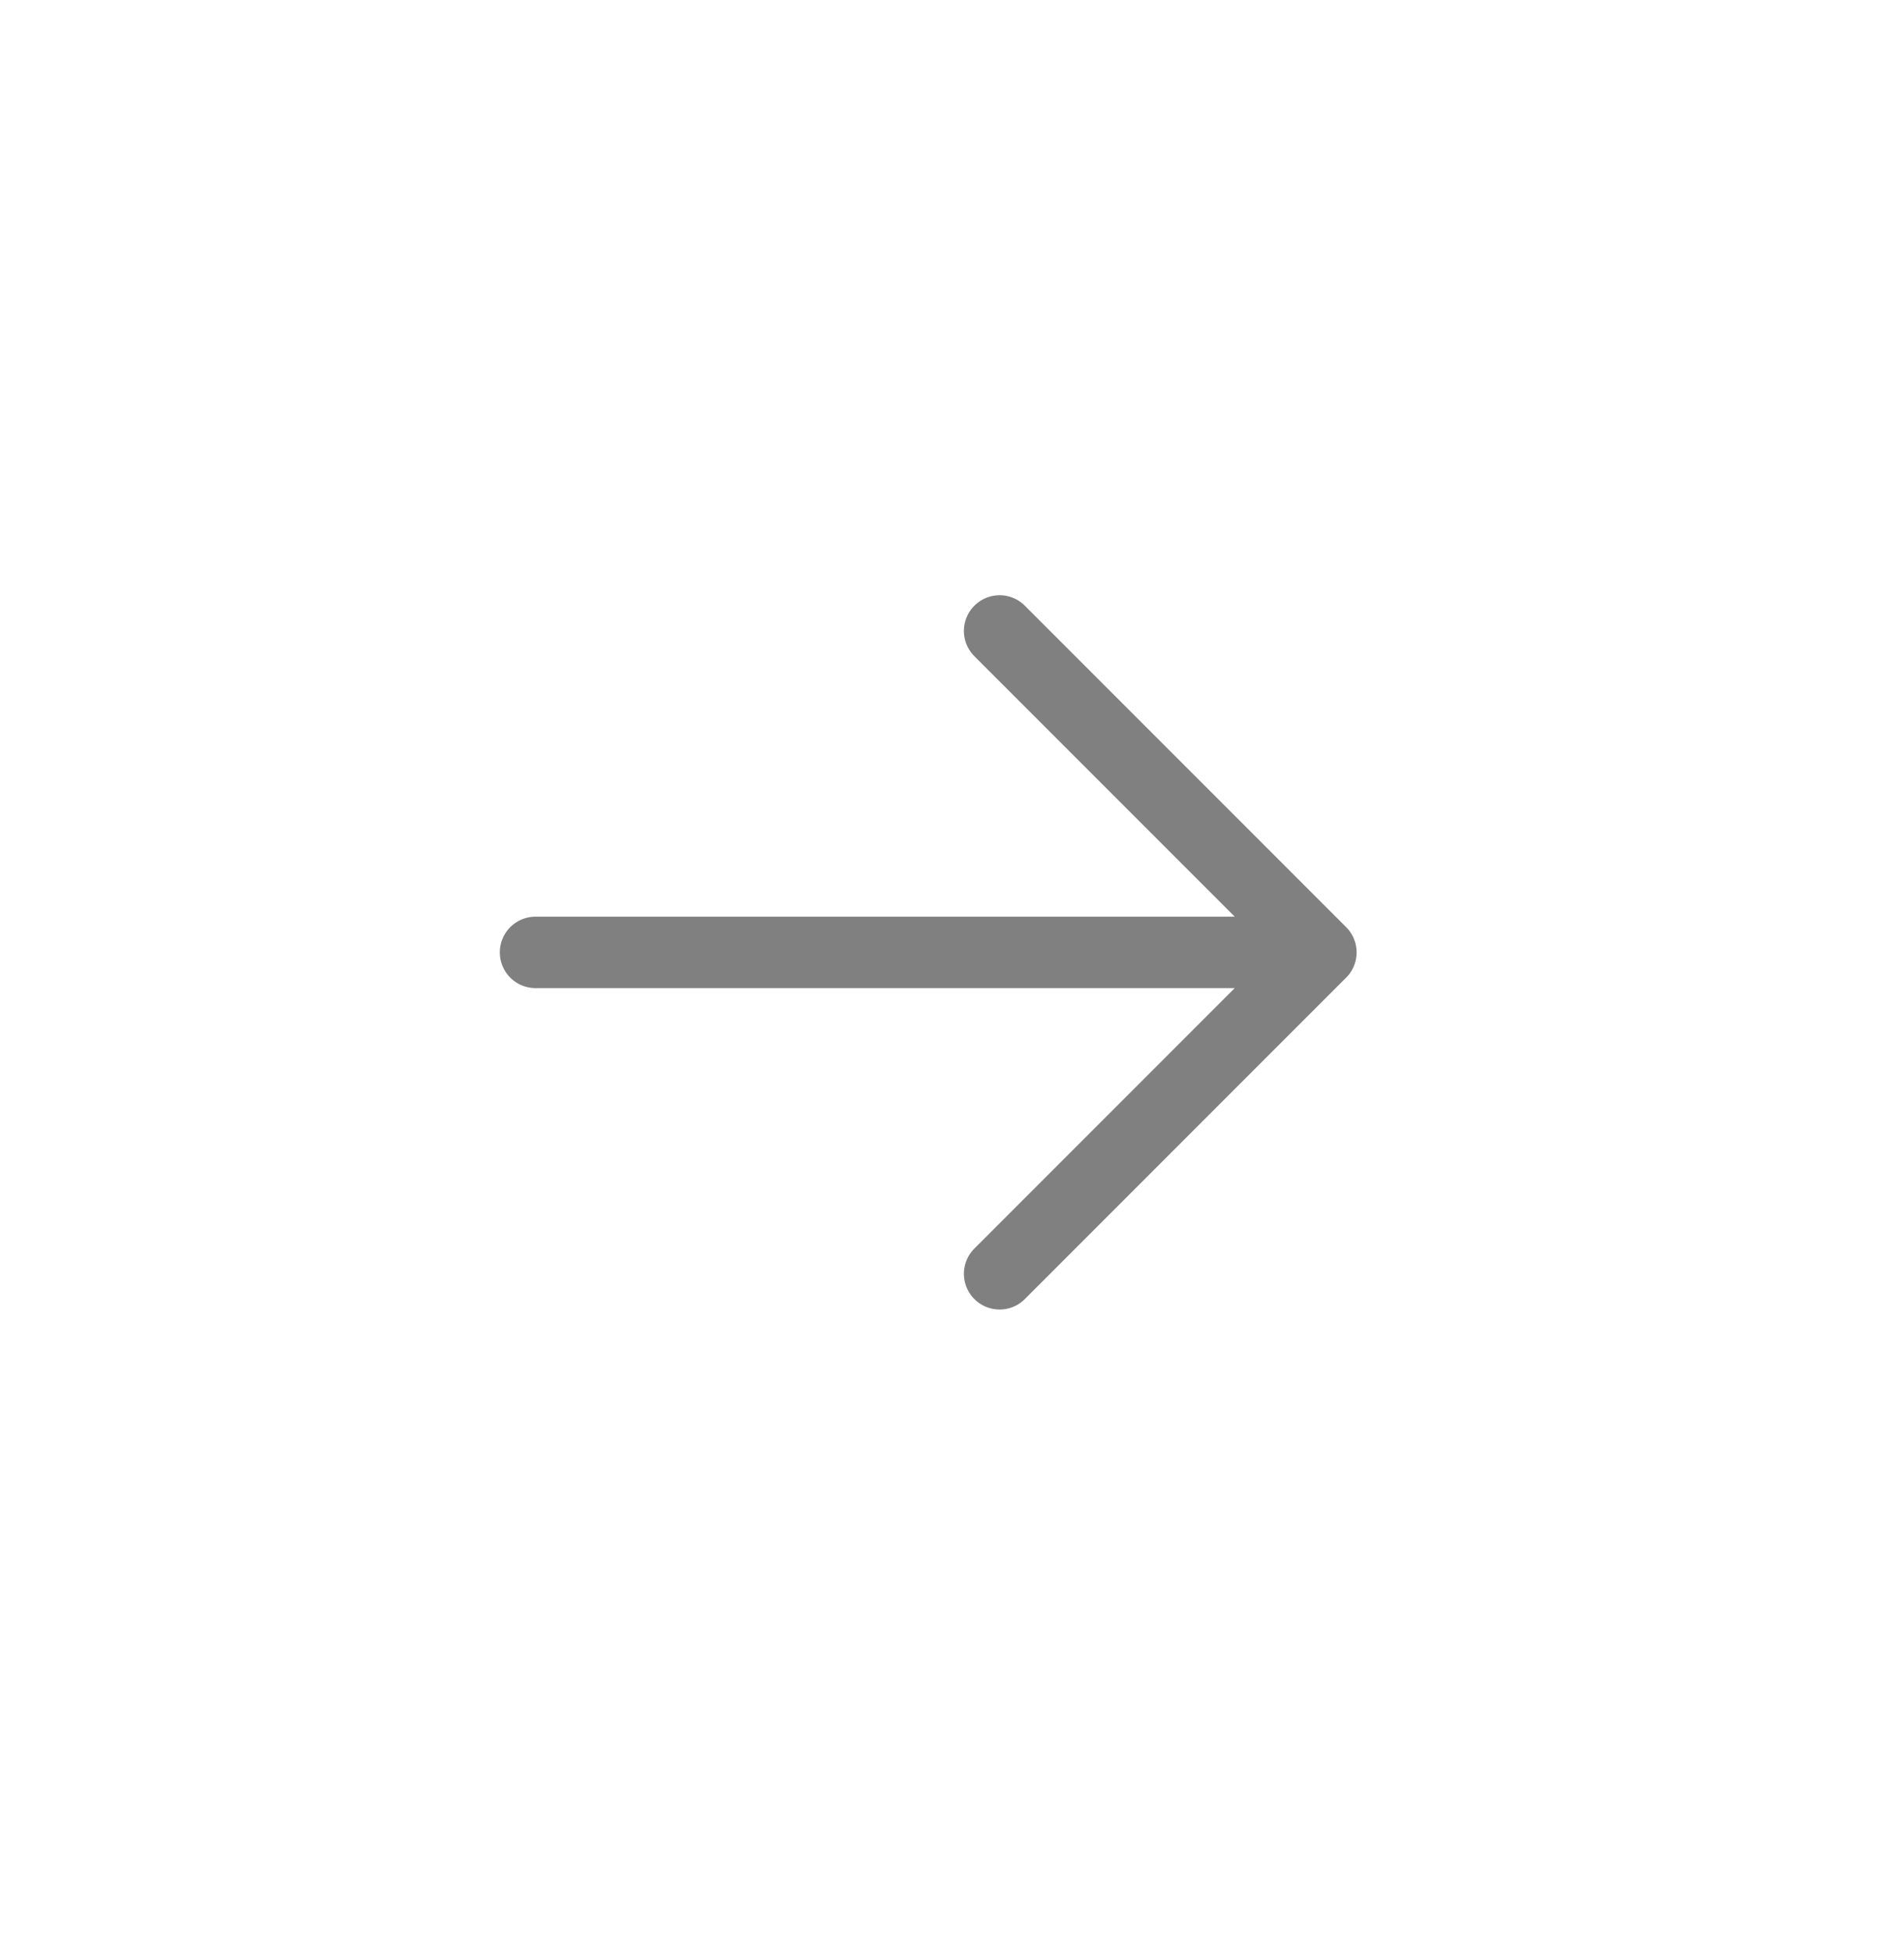 <svg width="40" height="41" viewBox="0 0 40 41" fill="none" xmlns="http://www.w3.org/2000/svg">
<g id="Arrow">
<path id="Vector" d="M11.25 20H27.75M27.75 20L21 13.25M27.75 20L21 26.75" stroke="#808080" stroke-width="1.5" stroke-linecap="round" stroke-linejoin="round"/>
</g>
</svg>
